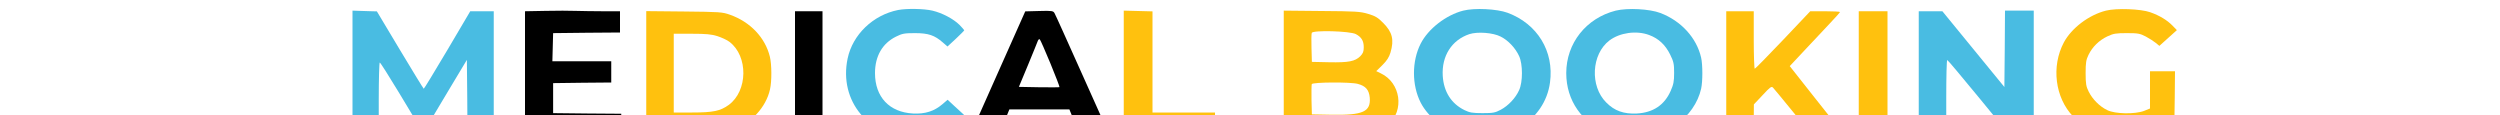 <?xml version="1.0" standalone="no"?>
<!DOCTYPE svg PUBLIC "-//W3C//DTD SVG 20010904//EN"
 "http://www.w3.org/TR/2001/REC-SVG-20010904/DTD/svg10.dtd">
<svg version="1.0" xmlns="http://www.w3.org/2000/svg"
 width="1500pt" height="69pt" viewBox="0 0 1480 92"
 preserveAspectRatio="xMidYMid meet">
 <defs xmlns="http://www.w3.org/2000/svg"><style>.cls-1{fill:#49bce2;}.cls-2{fill:#ffc10e;}</style></defs>

<g transform="translate(0,115) scale(0.1,-0.1)"
fill="#000000" stroke="none">
<path class="cls-1" d="M4585 1070 c-201 -40 -364 -197 -404 -388 -72 -341 172 -632 529
-632 153 0 282 47 369 133 33 32 39 43 29 52 -7 6 -39 35 -70 64 l-57 53 -42
-36 c-66 -56 -138 -79 -235 -74 -189 10 -304 132 -304 323 0 136 59 238 168
292 50 25 68 28 152 28 107 0 157 -17 223 -75 l37 -32 68 63 c37 35 67 65 66
67 -1 3 -18 22 -38 43 -49 48 -137 95 -217 114 -68 16 -207 18 -274 5z"/>
<path class="cls-1" d="M9106 1065 c-138 -35 -281 -146 -341 -265 -71 -140 -71 -330 0 -470
62 -122 205 -231 346 -265 330 -77 648 119 689 425 34 249 -101 470 -340 558
-84 31 -264 40 -354 17z m300 -208 c60 -30 118 -92 147 -156 30 -65 30 -207 0
-272 -28 -63 -87 -125 -147 -157 -45 -24 -62 -27 -146 -27 -80 0 -103 4 -144
24 -106 52 -166 147 -174 273 -10 160 72 288 213 335 65 21 190 12 251 -20z"/>
<path class="cls-1" d="M10326 1065 c-237 -60 -396 -261 -396 -500 0 -219 126 -399 336 -482
62 -24 82 -27 204 -27 162 -1 229 18 337 93 103 73 177 179 202 291 13 58 13
192 0 249 -36 158 -160 294 -326 357 -86 33 -263 42 -357 19z m267 -195 c76
-28 130 -79 168 -156 28 -57 32 -74 32 -147 0 -69 -5 -93 -28 -145 -50 -113
-141 -173 -270 -180 -105 -5 -179 21 -245 88 -132 131 -119 386 25 496 83 63
217 82 318 44z"/>
<path class="cls-2" d="M14248 1065 c-137 -34 -276 -140 -337 -254 -102 -192 -71 -442 74
-593 58 -61 115 -99 200 -134 66 -27 79 -28 210 -29 158 0 229 17 340 78 l60
34 3 206 2 207 -100 0 -100 0 0 -149 0 -149 -47 -19 c-74 -28 -233 -25 -295 6
-61 29 -119 88 -149 149 -20 40 -24 62 -24 147 0 84 4 107 23 146 31 64 85
117 151 148 49 23 69 26 156 26 89 0 105 -3 151 -27 28 -15 64 -38 80 -51 l29
-24 70 63 70 63 -35 36 c-43 44 -102 80 -178 107 -76 27 -271 34 -354 13z"/>
<path class="cls-1" d="M220 563 l0 -503 105 0 105 0 0 295 c0 162 4 295 8 295 5 0 73 -108
153 -240 l144 -239 50 -1 50 0 150 251 150 250 3 -305 2 -306 105 0 105 0 0
500 0 500 -94 0 -94 0 -183 -310 c-101 -170 -186 -310 -189 -310 -3 1 -88 140
-190 310 l-185 309 -40 1 c-22 1 -66 2 -98 3 l-57 2 0 -502z"/>
<path d="M1763 1063 l-163 -3 0 -500 0 -500 385 0 385 0 0 90 0 90 -272 2
-273 3 0 120 0 120 233 3 232 2 0 85 0 85 -235 0 -236 0 3 113 3 112 268 3
267 2 0 85 0 85 -137 0 c-76 0 -174 2 -218 3 -44 2 -153 2 -242 0z"/>
<path d="M5714 1062 l-112 -3 -217 -487 c-119 -268 -219 -493 -222 -499 -4
-10 22 -13 110 -13 l114 0 44 107 44 108 240 0 240 0 44 -108 45 -107 119 0
c65 0 116 3 114 8 -3 4 -100 221 -217 482 -117 261 -217 484 -224 495 -10 18
-20 20 -122 17z m90 -421 c42 -102 74 -186 72 -188 -2 -2 -75 -2 -164 -1
l-161 3 73 175 c40 96 75 184 79 194 5 11 11 16 16 10 5 -5 43 -92 85 -193z"/>
<path class="cls-2" d="M6390 563 l0 -503 365 0 365 0 0 95 0 95 -250 0 -250 0 0 404 0 405
-115 3 -115 3 0 -502z"/>
<path class="cls-2" d="M7670 563 l0 -503 253 0 c385 1 499 19 583 93 131 114 99 335 -59
410 l-37 18 49 48 c36 36 53 62 65 101 30 102 15 163 -58 236 -42 43 -63 56
-121 73 -63 19 -99 21 -373 23 l-302 3 0 -502z m577 314 c45 -24 63 -54 63
-105 0 -35 -6 -49 -28 -72 -42 -41 -93 -51 -249 -48 l-138 3 -3 108 c-2 59 -1
115 2 124 9 23 307 15 353 -10z m15 -398 c64 -17 90 -48 96 -110 9 -113 -54
-141 -304 -137 l-159 3 -3 114 c-1 63 0 121 2 128 7 16 311 18 368 2z"/>
<path class="cls-1" d="M13438 760 l-3 -306 -248 303 -248 303 -95 0 -94 0 0 -500 0 -500
110 0 110 0 0 305 c0 168 3 305 8 305 4 0 119 -137 257 -305 l250 -305 92 0
93 0 0 503 0 502 -115 0 -115 0 -2 -305z"/>
<path class="cls-2" d="M2570 561 l0 -501 218 0 c261 0 379 12 466 44 155 59 274 187 306
331 15 65 14 200 -1 261 -37 153 -157 279 -319 336 -61 22 -82 23 -367 26
l-303 3 0 -500z m569 300 c34 -11 78 -31 97 -46 151 -115 147 -393 -7 -505
-67 -48 -124 -60 -291 -60 l-148 0 0 315 0 315 144 0 c114 0 157 -4 205 -19z"/>
<path  d="M3760 560 l0 -500 110 0 110 0 0 500 0 500 -110 0 -110 0 0 -500z"/>
<path class="cls-2" d="M11210 560 l0 -500 110 0 110 0 0 128 1 127 70 74 c59 64 71 73 83
60 7 -7 82 -98 166 -201 l152 -188 130 0 130 0 -34 43 c-19 23 -119 149 -222
280 l-188 238 119 127 c65 70 155 166 201 214 45 47 82 89 82 92 0 3 -54 6
-119 6 l-119 0 -218 -230 c-120 -126 -222 -230 -226 -230 -4 0 -8 104 -8 230
l0 230 -110 0 -110 0 0 -500z"/>
<path class="cls-2" d="M12270 560 l0 -500 115 0 115 0 0 500 0 500 -115 0 -115 0 0 -500z"/>
</g>
</svg>
